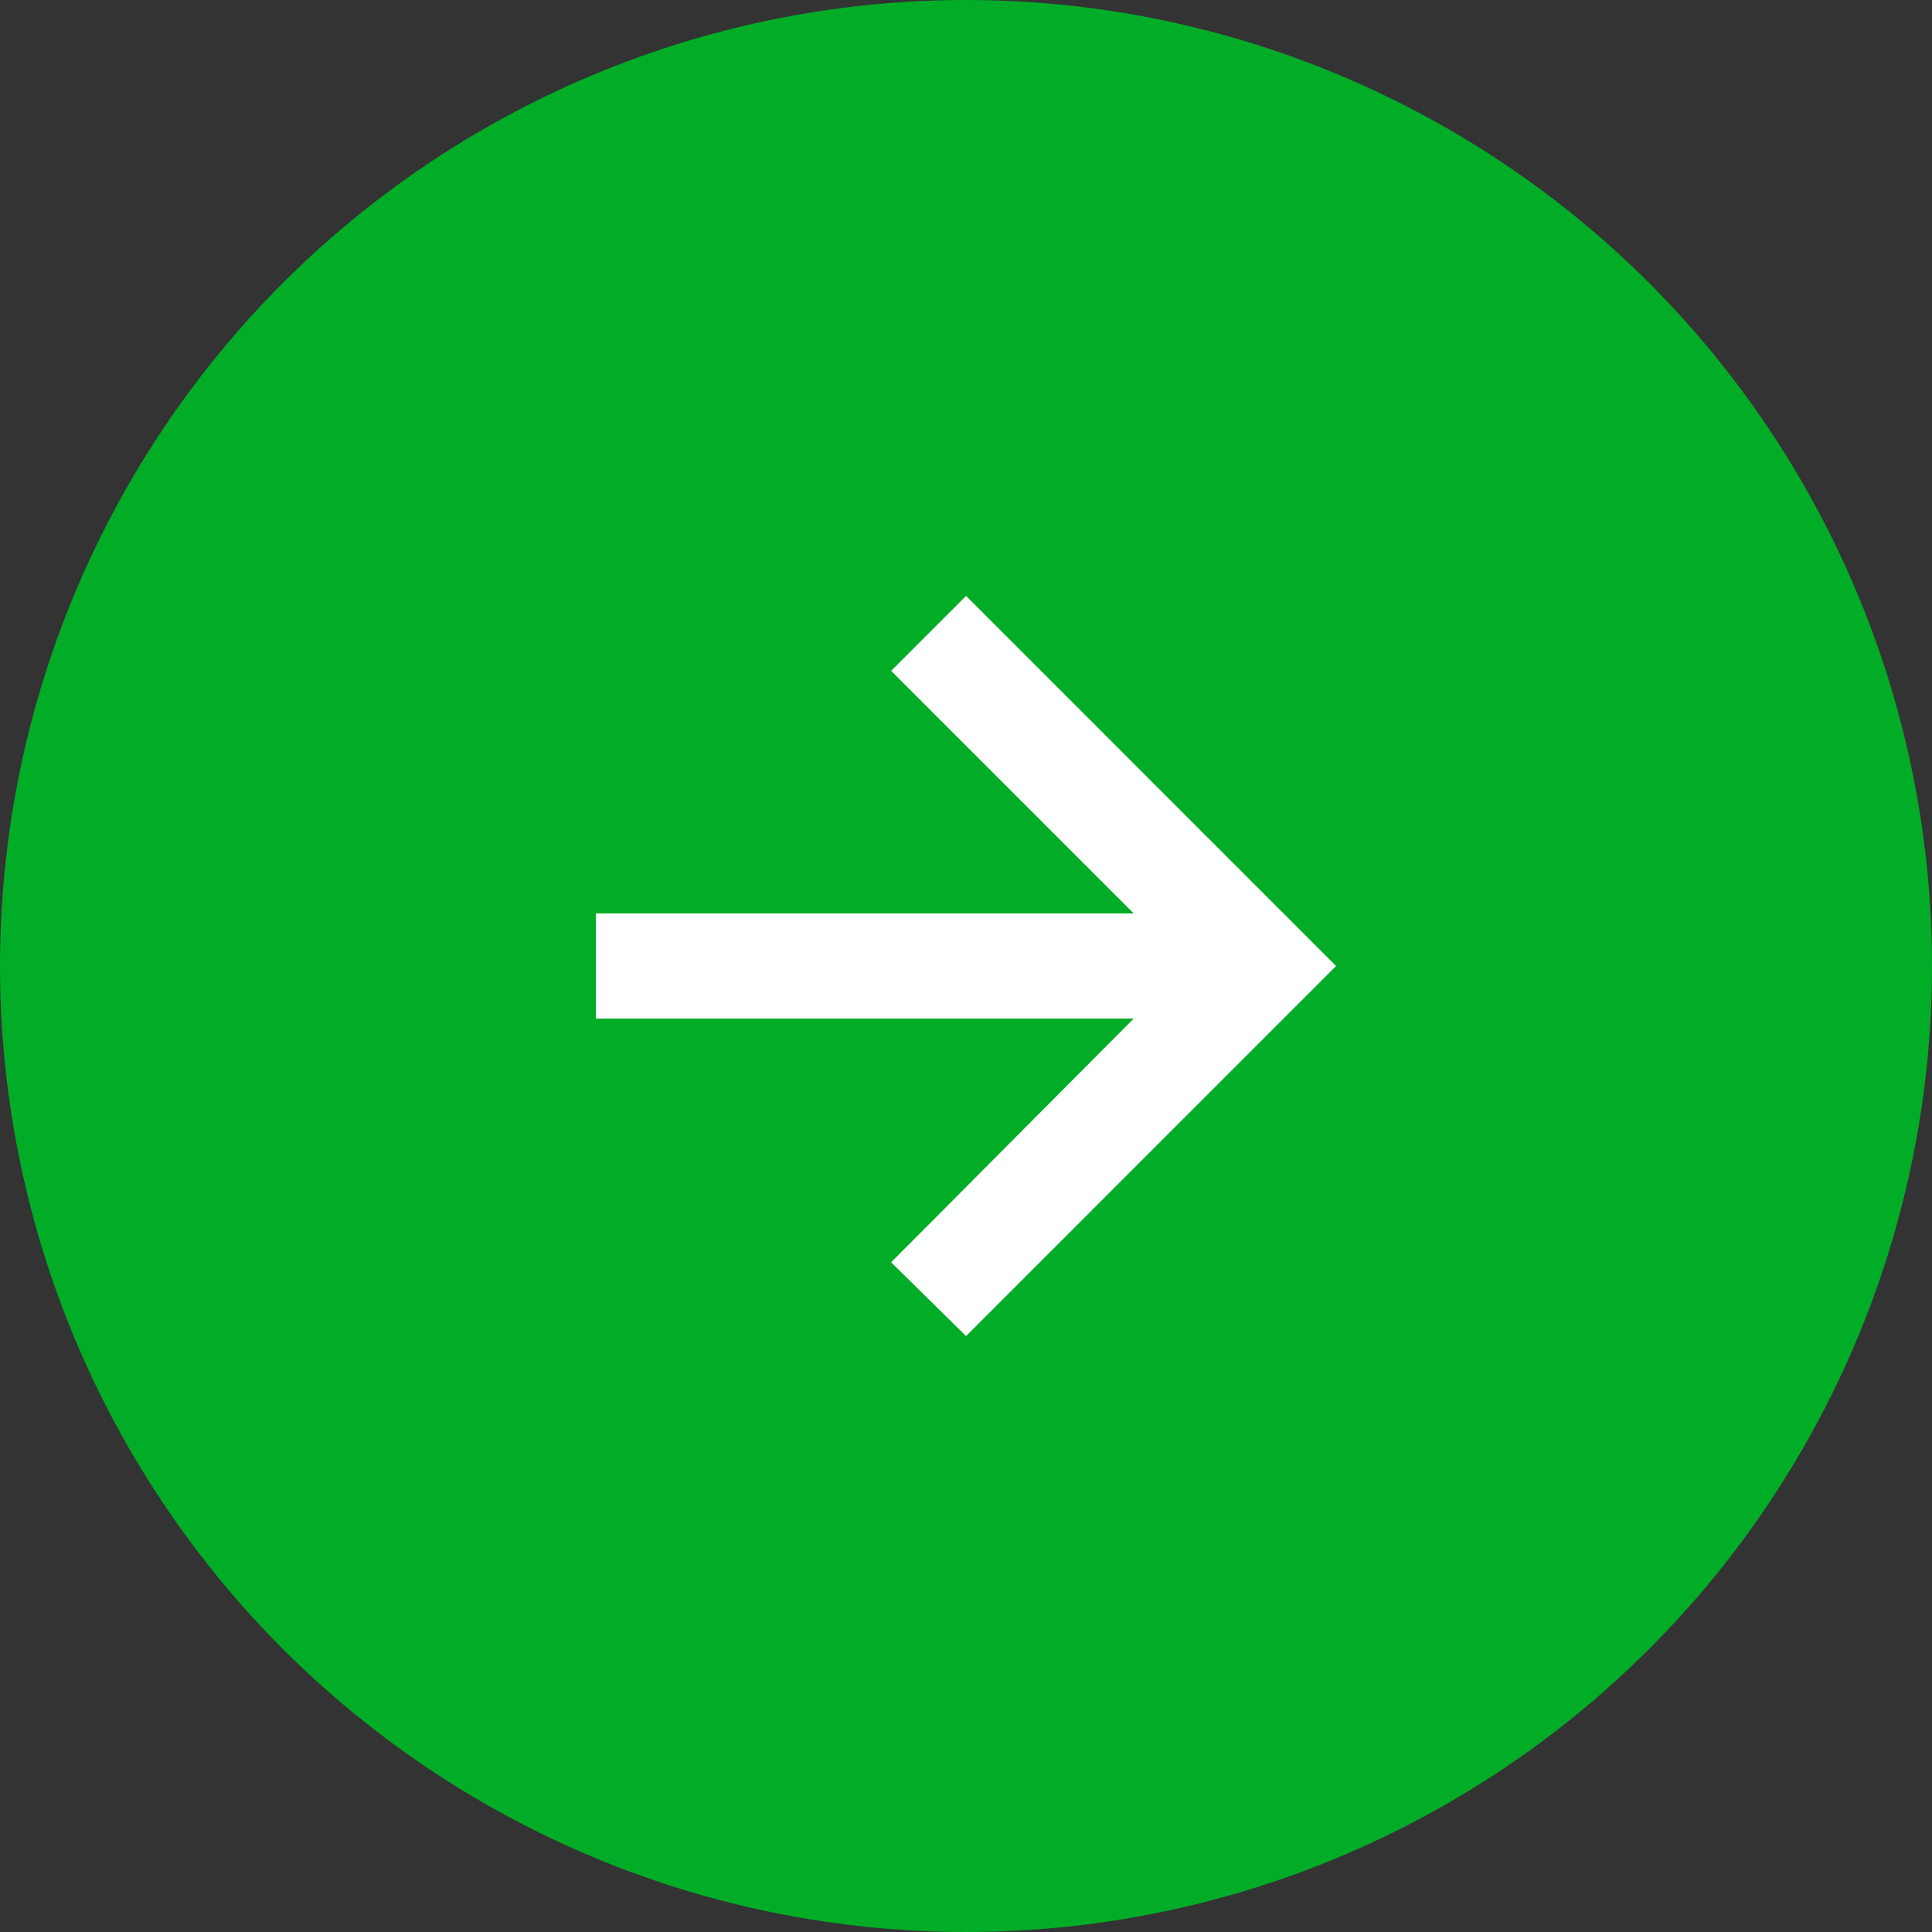 <svg width="36" height="36" viewBox="0 0 36 36" fill="none" xmlns="http://www.w3.org/2000/svg">
<rect x="0" y="0" width="36" height="36" fill="#333333" stroke="none"/>
<circle cx="18" cy="18" r="18" fill="#01AD27"/>
<path d="M18.001 11.104L24.896 18L18.001 24.896L16.605 23.521L21.126 18.979L11.105 18.979L11.105 17.021L21.126 17.021L16.605 12.5L18.001 11.104Z" fill="white"/>
</svg>
